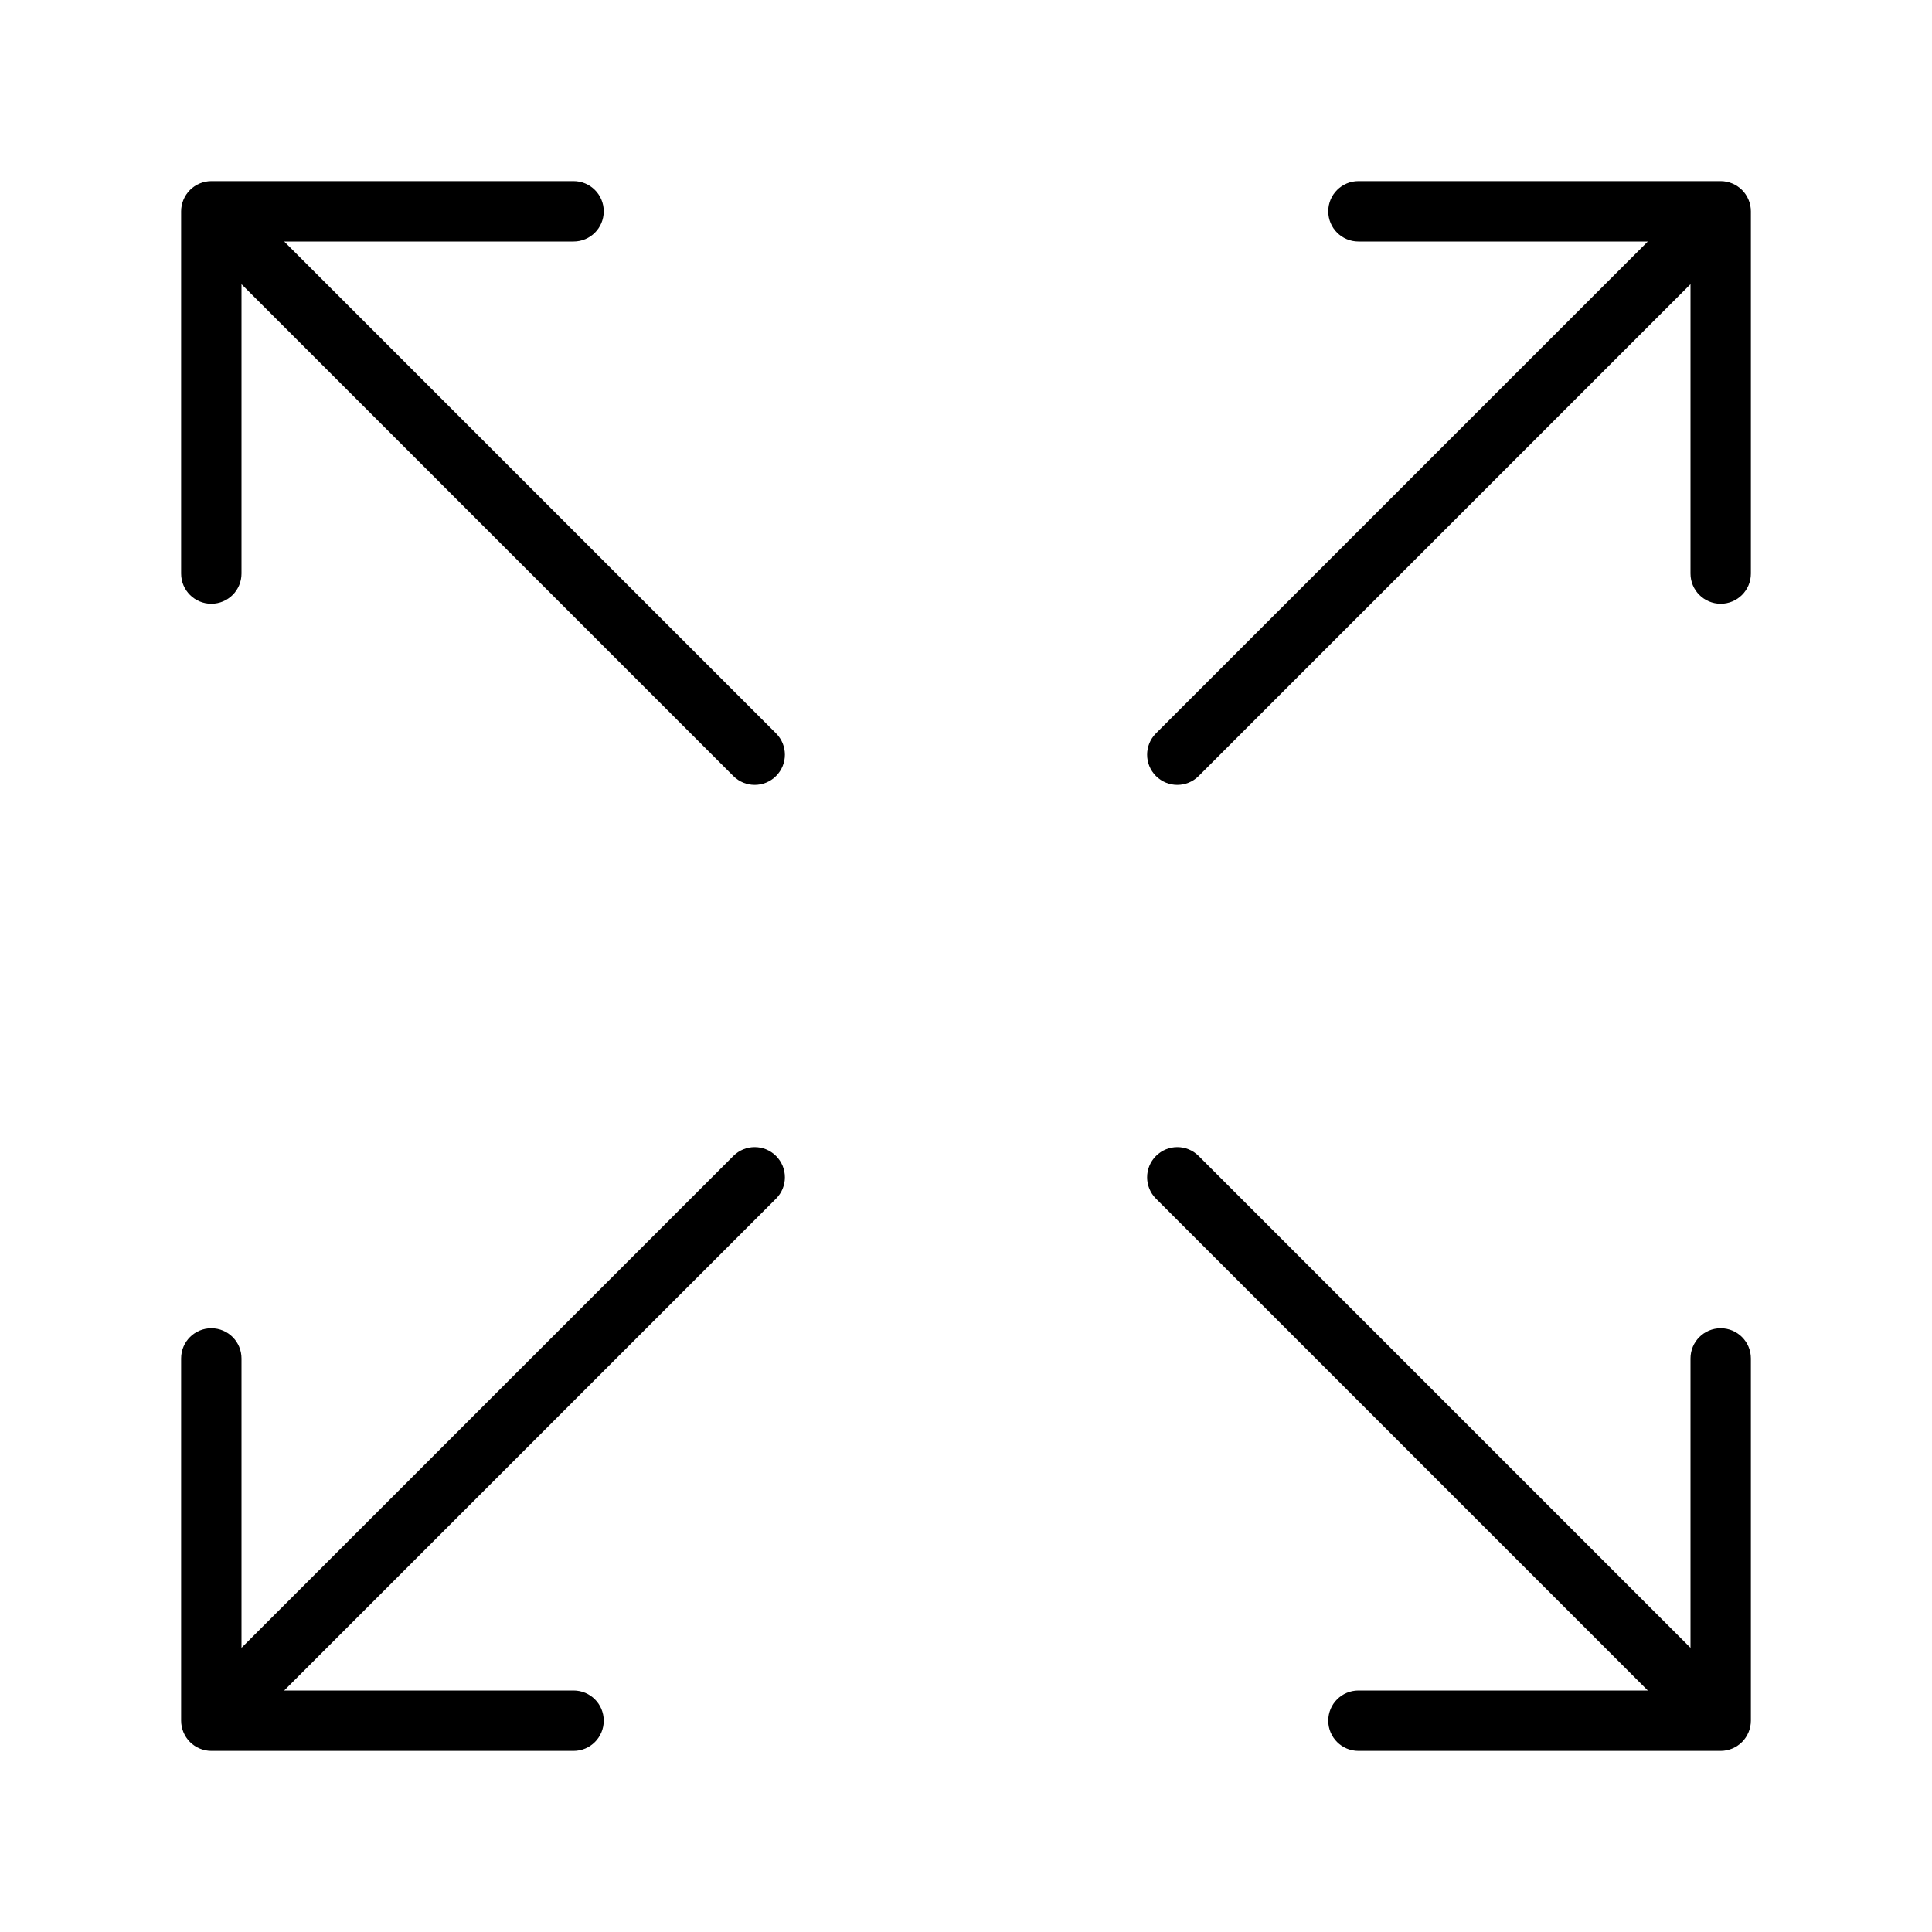<?xml version="1.0" encoding="UTF-8" standalone="no"?>
<svg width="64px" height="64px" viewBox="0 0 64 64" version="1.1" xmlns="http://www.w3.org/2000/svg" xmlns:xlink="http://www.w3.org/1999/xlink">
    <!-- Generator: Sketch 3.7.2 (28276) - http://www.bohemiancoding.com/sketch -->
    <title>arr-out-2</title>
    <desc>Created with Sketch.</desc>
    <defs></defs>
    <g id="64px-Line" stroke="none" stroke-width="1" fill="none" fill-rule="evenodd">
        <g id="arr-out-2"></g>
        <path d="M7,20 C7.553,20 8,19.552 8,19 L8,9.414 L24.293,25.707 C24.488,25.902 24.744,26 25,26 C25.256,26 25.512,25.902 25.707,25.707 C26.098,25.316 26.098,24.684 25.707,24.293 L9.414,8 L19,8 C19.553,8 20,7.552 20,7 C20,6.448 19.553,6 19,6 L7,6 C6.87,6 6.74,6.027 6.618,6.077 C6.373,6.178 6.179,6.373 6.077,6.618 C6.027,6.74 6,6.87 6,7 L6,19 C6,19.552 6.447,20 7,20 L7,20 Z" id="Shape" fill="#000000"></path>
        <path d="M45,6 C44.447,6 44,6.448 44,7 C44,7.552 44.447,8 45,8 L54.586,8 L38.293,24.293 C37.902,24.684 37.902,25.316 38.293,25.707 C38.488,25.902 38.744,26 39,26 C39.256,26 39.512,25.902 39.707,25.707 L56,9.414 L56,19 C56,19.552 56.447,20 57,20 C57.553,20 58,19.552 58,19 L58,7 C58,6.87 57.974,6.74 57.923,6.618 C57.822,6.373 57.627,6.178 57.382,6.077 C57.26,6.027 57.13,6 57,6 L45,6 L45,6 Z" id="Shape" fill="#000000"></path>
        <path d="M6.618,57.923 C6.74,57.973 6.87,58 7,58 L19,58 C19.553,58 20,57.552 20,57 C20,56.448 19.553,56 19,56 L9.414,56 L25.707,39.707 C26.098,39.316 26.098,38.684 25.707,38.293 C25.316,37.902 24.684,37.902 24.293,38.293 L8,54.586 L8,45 C8,44.448 7.553,44 7,44 C6.447,44 6,44.448 6,45 L6,57 C6,57.13 6.027,57.26 6.077,57.382 C6.178,57.627 6.373,57.822 6.618,57.923 L6.618,57.923 Z" id="Shape" fill="#000000"></path>
        <path d="M44,57 C44,57.552 44.447,58 45,58 L57,58 C57.13,58 57.26,57.973 57.382,57.923 C57.627,57.822 57.822,57.627 57.923,57.382 C57.974,57.26 58,57.13 58,57 L58,45 C58,44.448 57.553,44 57,44 C56.447,44 56,44.448 56,45 L56,54.586 L39.707,38.293 C39.316,37.902 38.684,37.902 38.293,38.293 C37.902,38.684 37.902,39.316 38.293,39.707 L54.586,56 L45,56 C44.447,56 44,56.448 44,57 L44,57 Z" id="Shape" fill="#000000"></path>
    </g>
</svg>